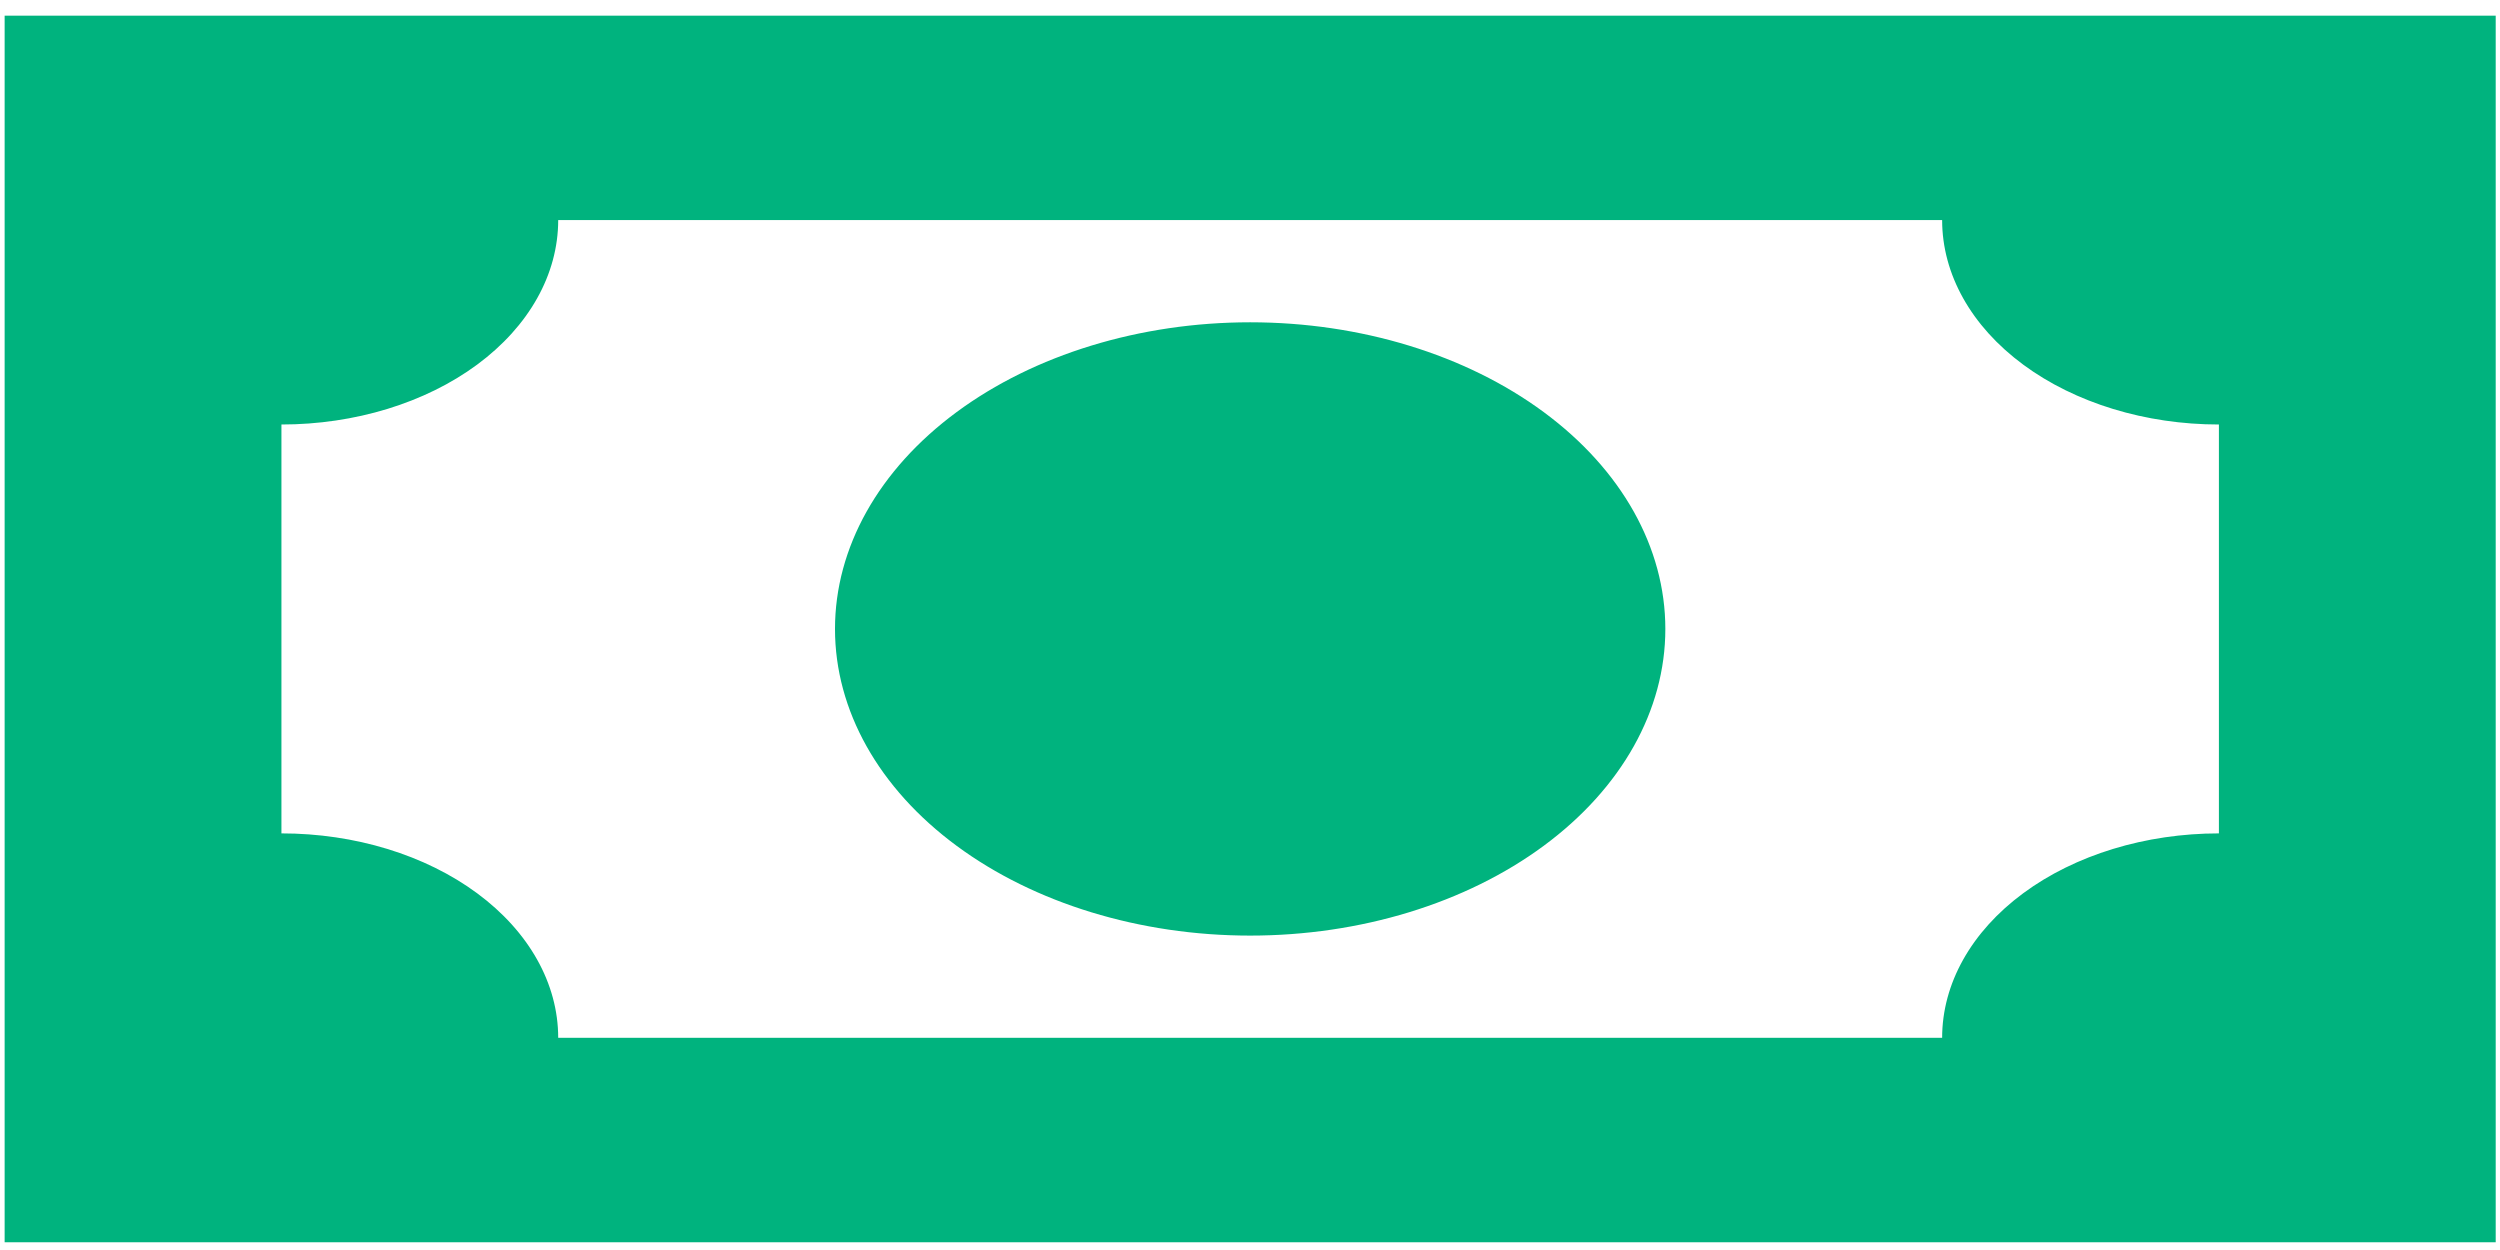 <svg width="96" height="48" viewBox="0 0 96 48" fill="none" xmlns="http://www.w3.org/2000/svg">
<path d="M0.178 0.601L95.835 0.601V47.703H0.178L0.178 0.601ZM48.006 12.376C52.235 12.376 56.29 13.617 59.28 15.825C62.27 18.033 63.949 21.029 63.949 24.152C63.949 27.275 62.27 30.27 59.28 32.478C56.29 34.687 52.235 35.927 48.006 35.927C43.778 35.927 39.723 34.687 36.733 32.478C33.743 30.27 32.064 27.275 32.064 24.152C32.064 21.029 33.743 18.033 36.733 15.825C39.723 13.617 43.778 12.376 48.006 12.376M21.435 8.451C21.435 10.533 20.315 12.53 18.322 14.002C16.329 15.474 13.625 16.301 10.807 16.301V32.002C13.625 32.002 16.329 32.829 18.322 34.301C20.315 35.773 21.435 37.77 21.435 39.852H74.578C74.578 37.77 75.698 35.773 77.691 34.301C79.684 32.829 82.387 32.002 85.206 32.002V16.301C82.387 16.301 79.684 15.474 77.691 14.002C75.698 12.53 74.578 10.533 74.578 8.451H21.435Z" fill="#00B37E"/>
</svg>
